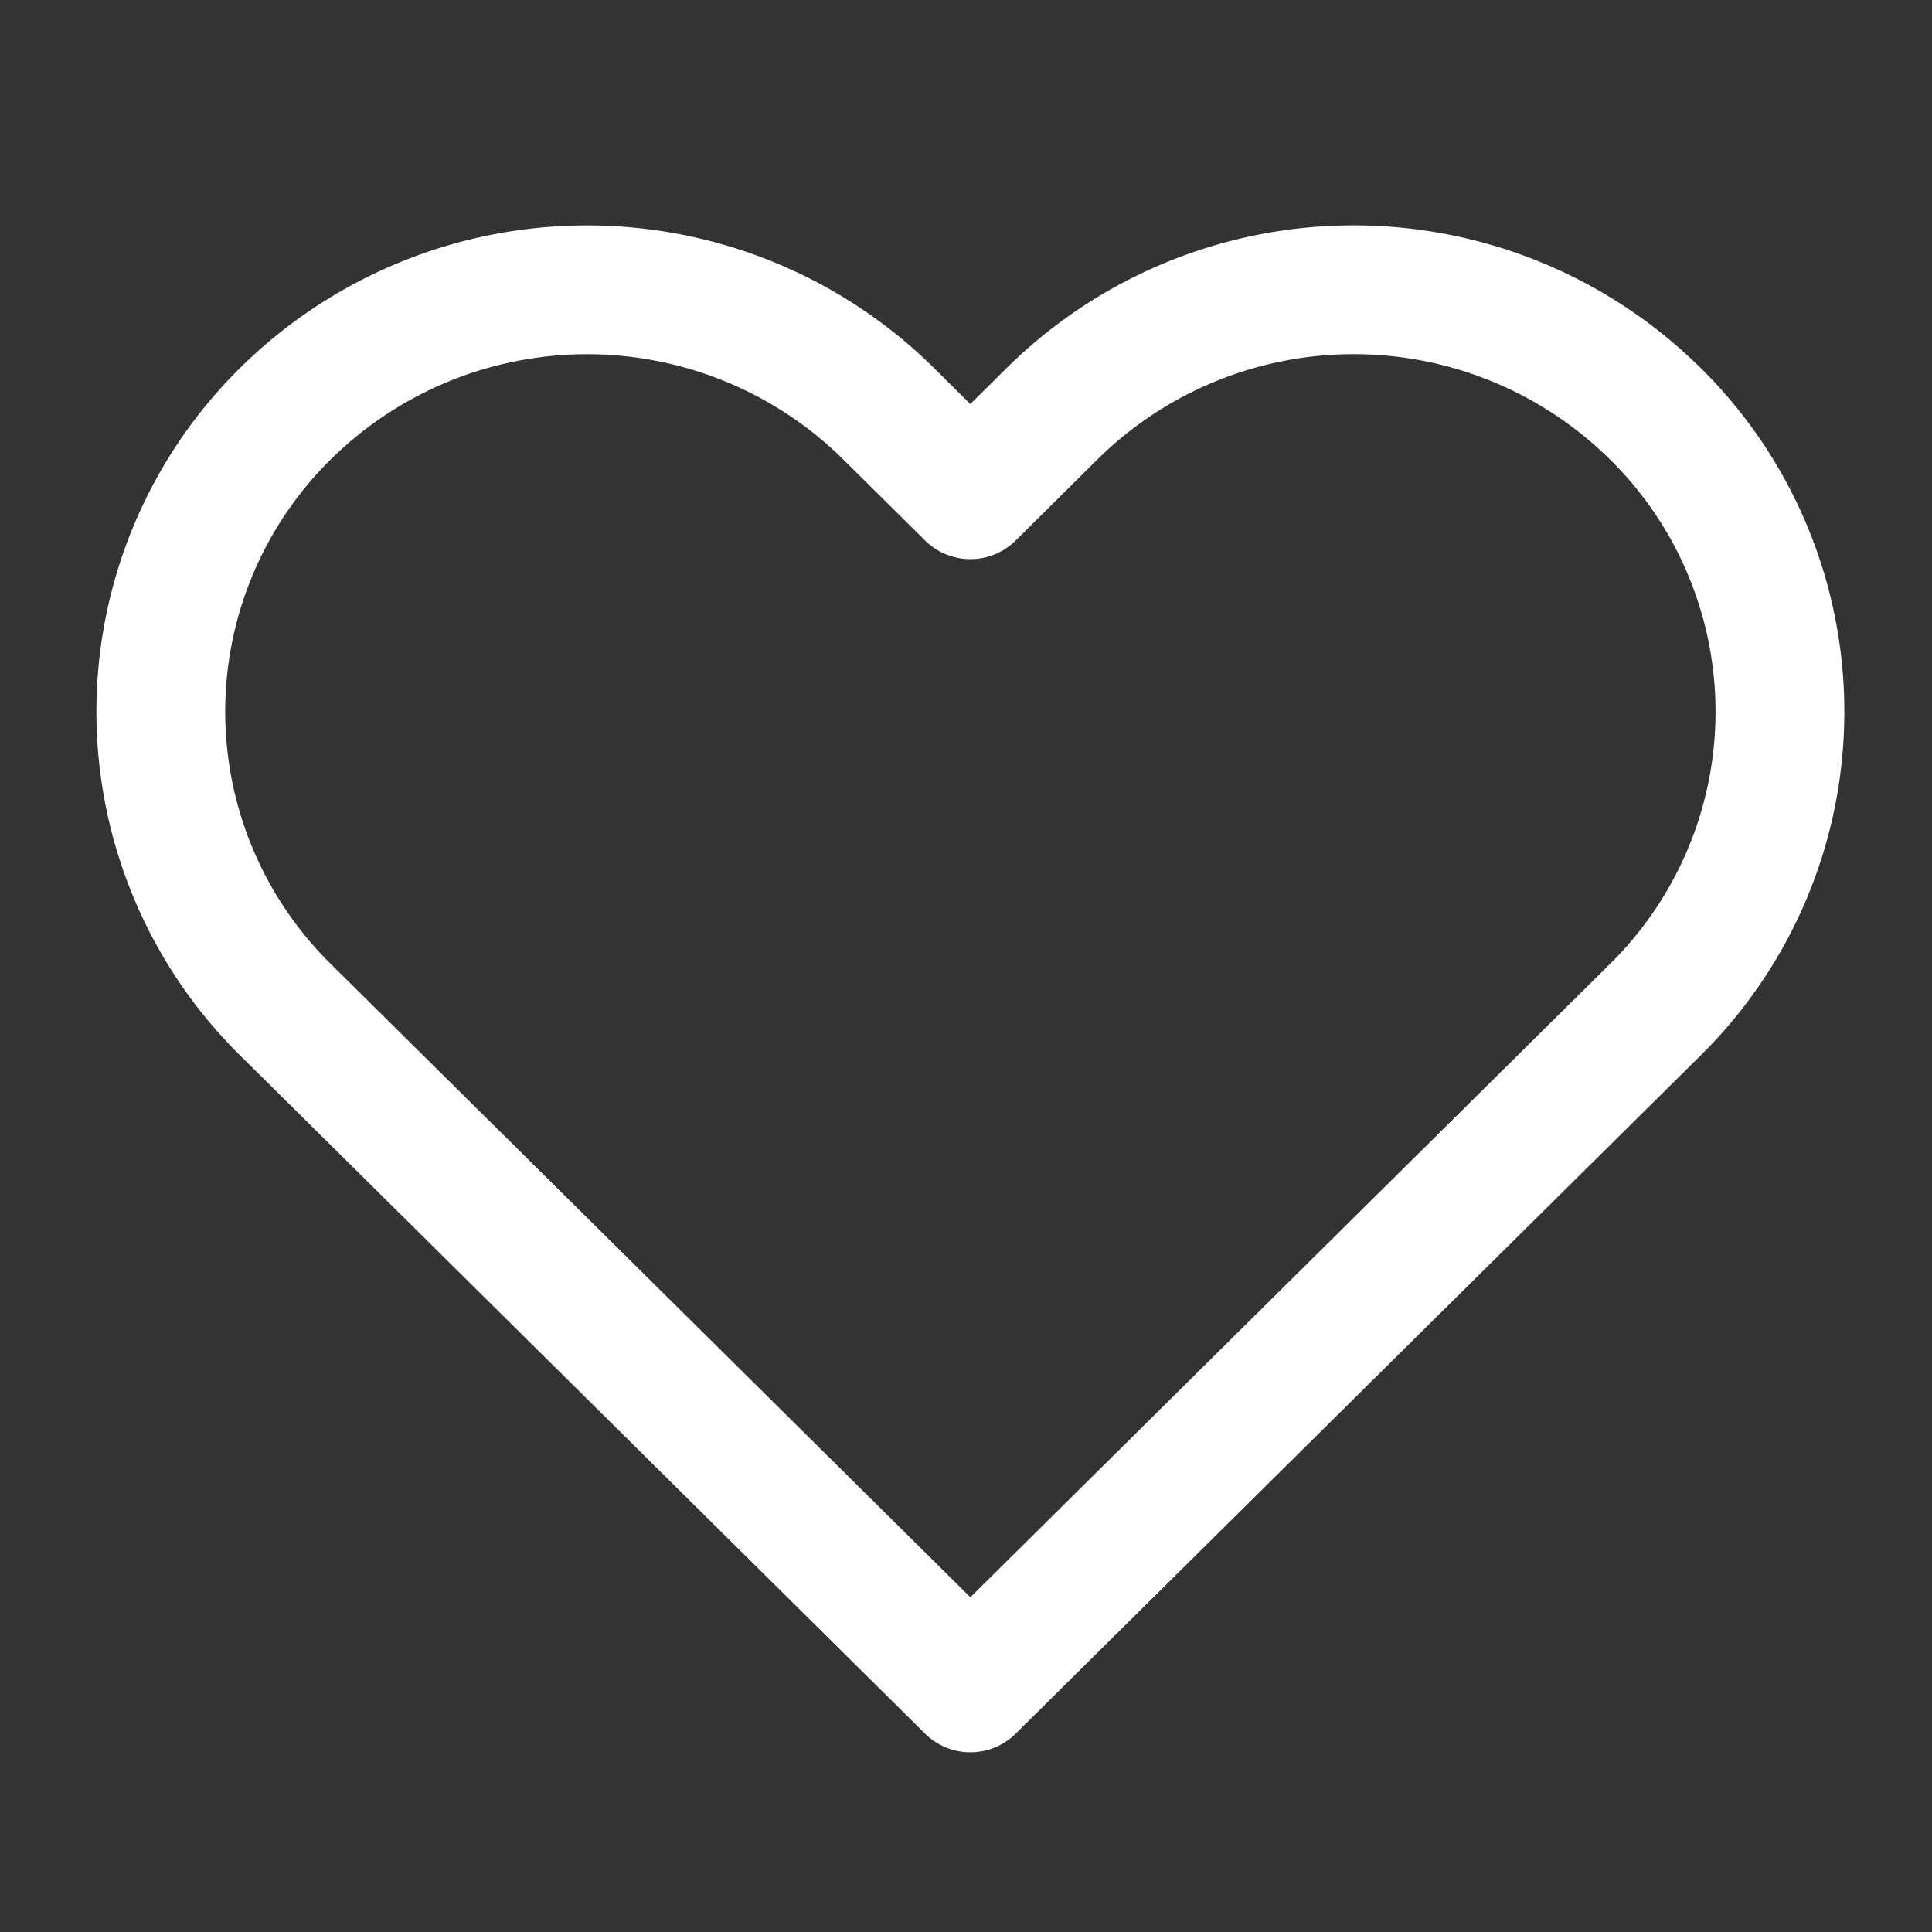 <svg xmlns="http://www.w3.org/2000/svg" xmlns:xlink="http://www.w3.org/1999/xlink" width="30" height="30" viewBox="0 0 30 30">
  <rect x="0" y="0" width="30" height="30" fill="#333333" stroke="none"/>
  <defs>
    <clipPath id="clip-SocialsLikeButton">
      <rect width="30" height="30"/>
    </clipPath>
  </defs>
  <g id="SocialsLikeButton" clip-path="url(#clip-SocialsLikeButton)">
    <path id="Icon_feather-heart" data-name="Icon feather-heart" d="M25.521,6.416a6.66,6.66,0,0,0-9.356,0L14.891,7.679,13.616,6.416a6.662,6.662,0,0,0-9.356,0,6.5,6.5,0,0,0,0,9.264l1.275,1.262,9.356,9.264,9.356-9.264,1.275-1.262a6.5,6.5,0,0,0,0-9.264Z" transform="translate(0.177 0.003)" fill="none" stroke="#fff" stroke-linecap="round" stroke-linejoin="round" stroke-width="2"/>
  </g>
</svg>
